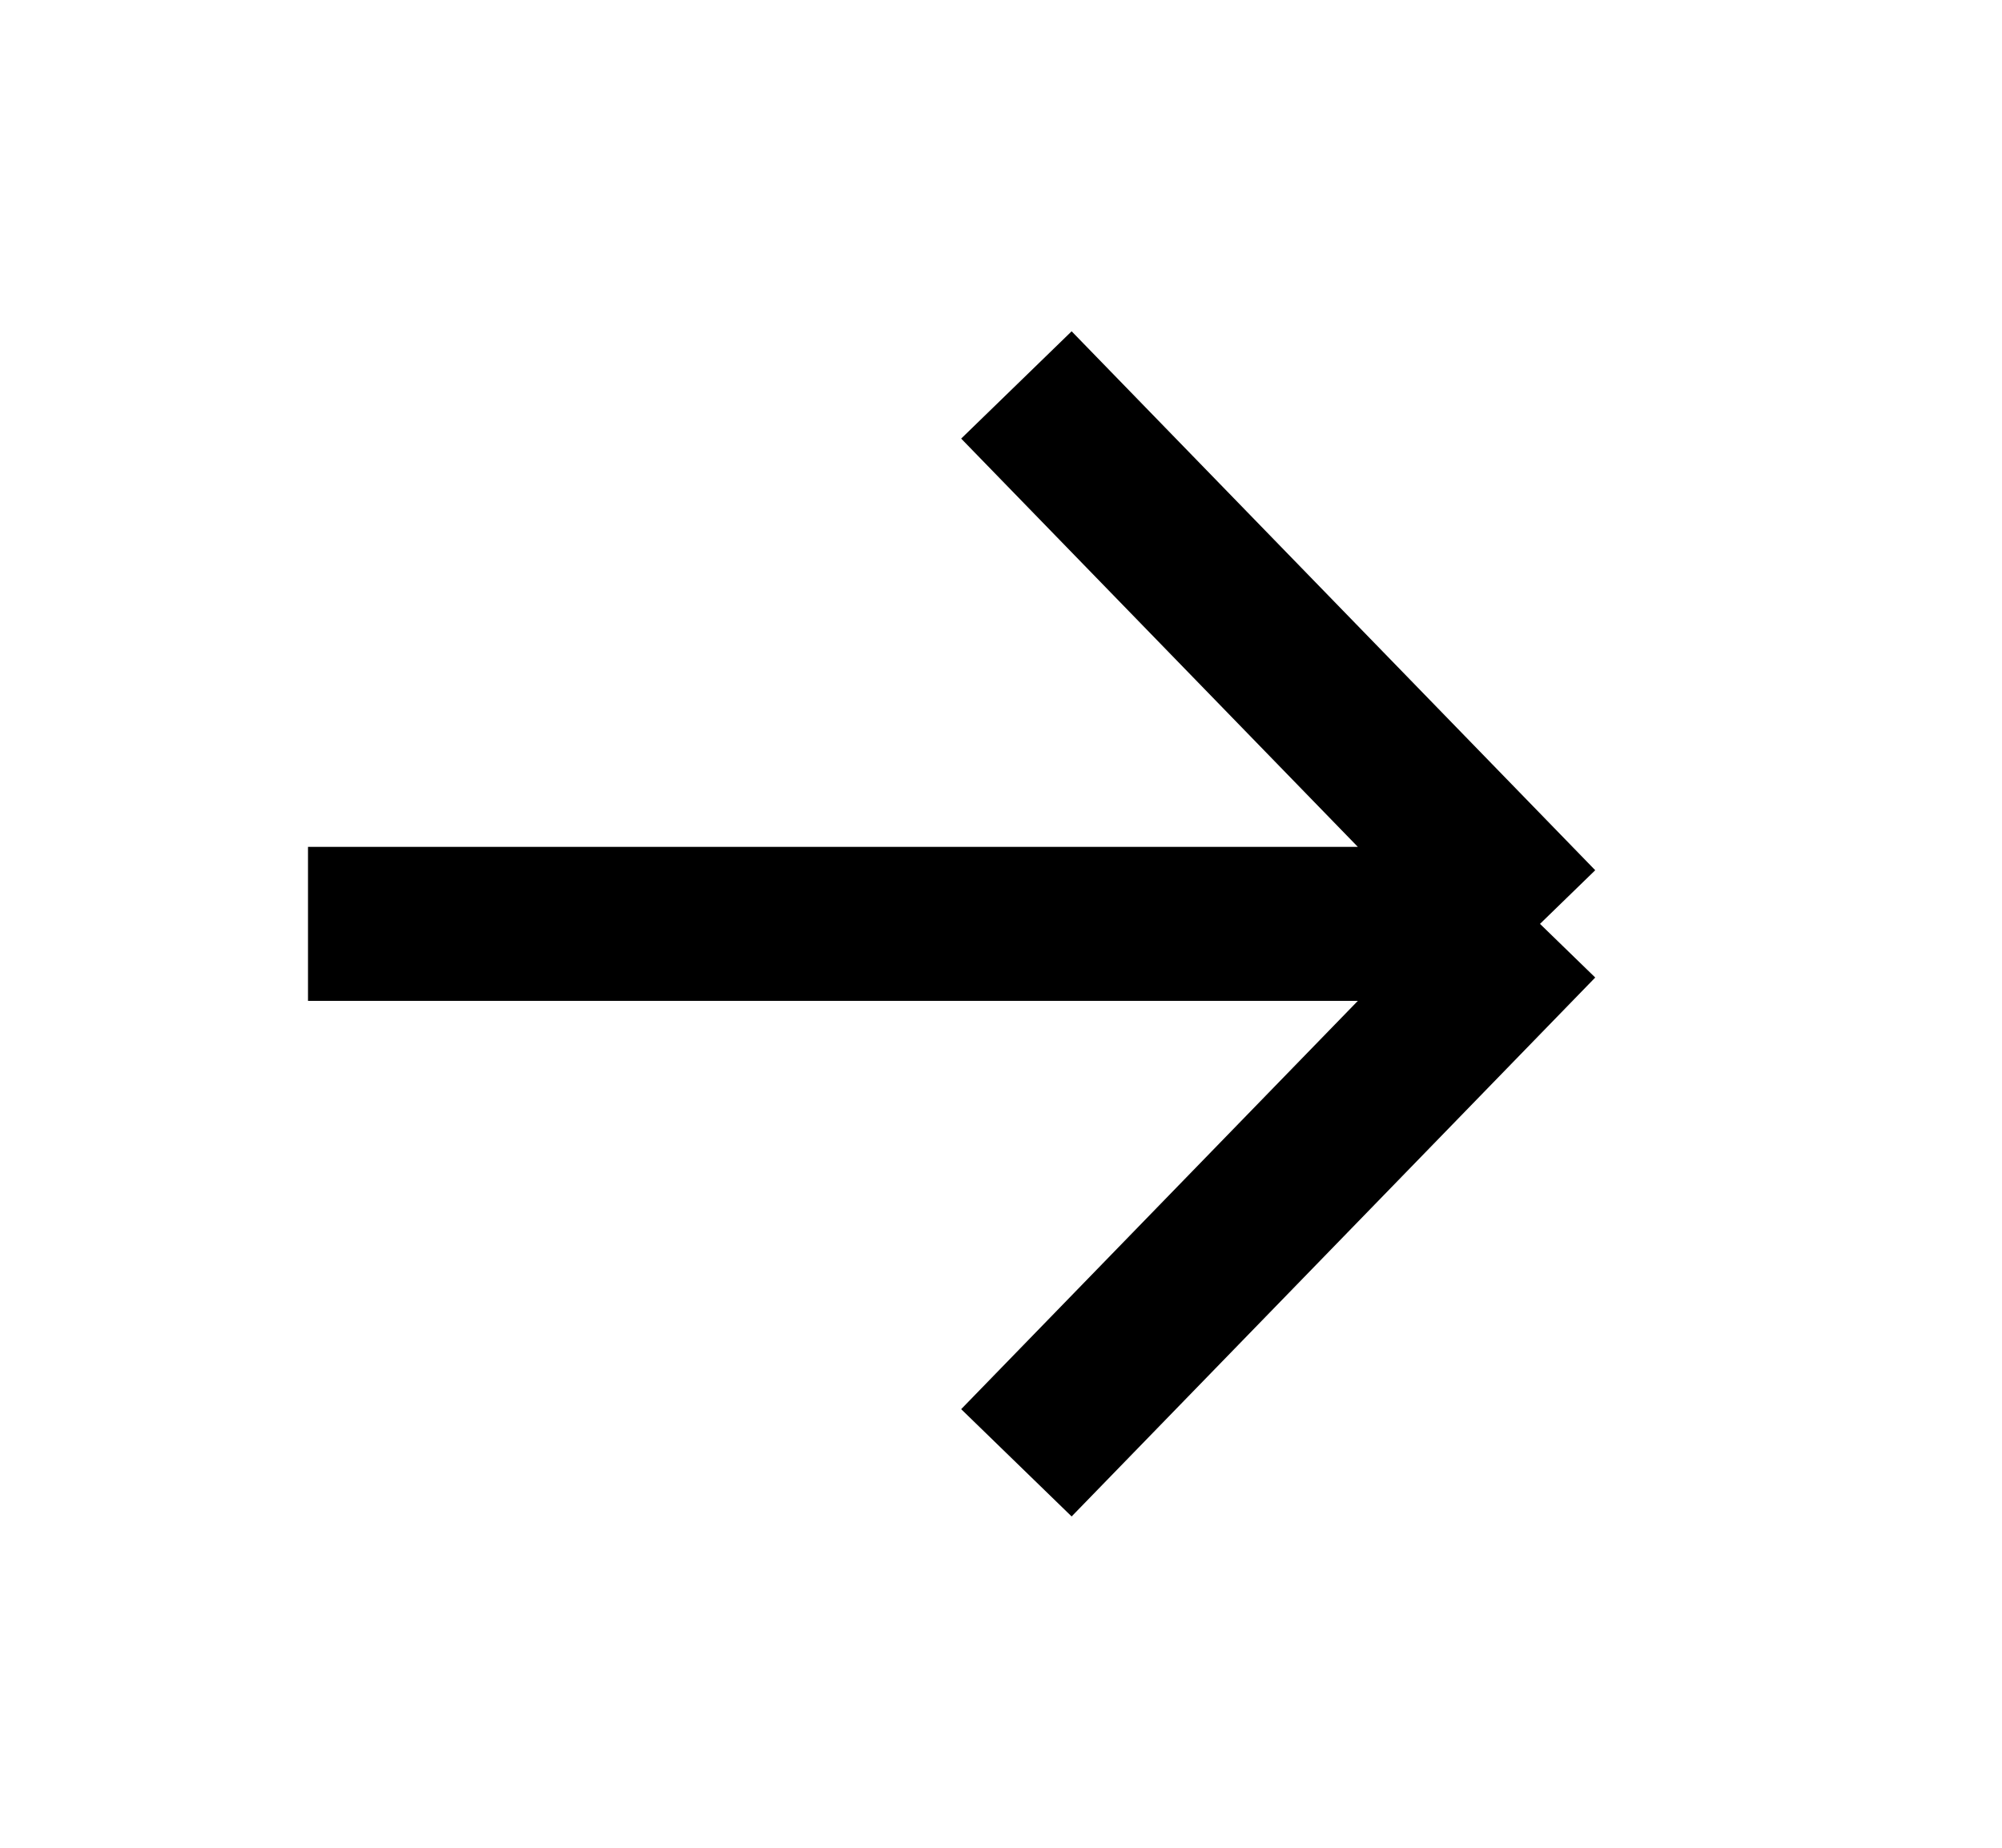 <svg width="26" height="24" viewBox="0 0 26 24" fill="none" xmlns="http://www.w3.org/2000/svg">
<g filter="url(#filter0_d_1_650)">
<path d="M4 8H20M20 8L13.2 1M20 8L13.2 15" stroke="black" stroke-width="2"/>
</g>
<defs>
<filter id="filter0_d_1_650" x="0" y="0.303" width="25.394" height="23.394" filterUnits="userSpaceOnUse" color-interpolation-filters="sRGB">
<feFlood flood-opacity="0" result="BackgroundImageFix"/>
<feColorMatrix in="SourceAlpha" type="matrix" values="0 0 0 0 0 0 0 0 0 0 0 0 0 0 0 0 0 0 127 0" result="hardAlpha"/>
<feOffset dy="4"/>
<feGaussianBlur stdDeviation="2"/>
<feComposite in2="hardAlpha" operator="out"/>
<feColorMatrix type="matrix" values="0 0 0 0 0 0 0 0 0 0 0 0 0 0 0 0 0 0 0.25 0"/>
<feBlend mode="normal" in2="BackgroundImageFix" result="effect1_dropShadow_1_650"/>
<feBlend mode="normal" in="SourceGraphic" in2="effect1_dropShadow_1_650" result="shape"/>
</filter>
</defs>
</svg>
